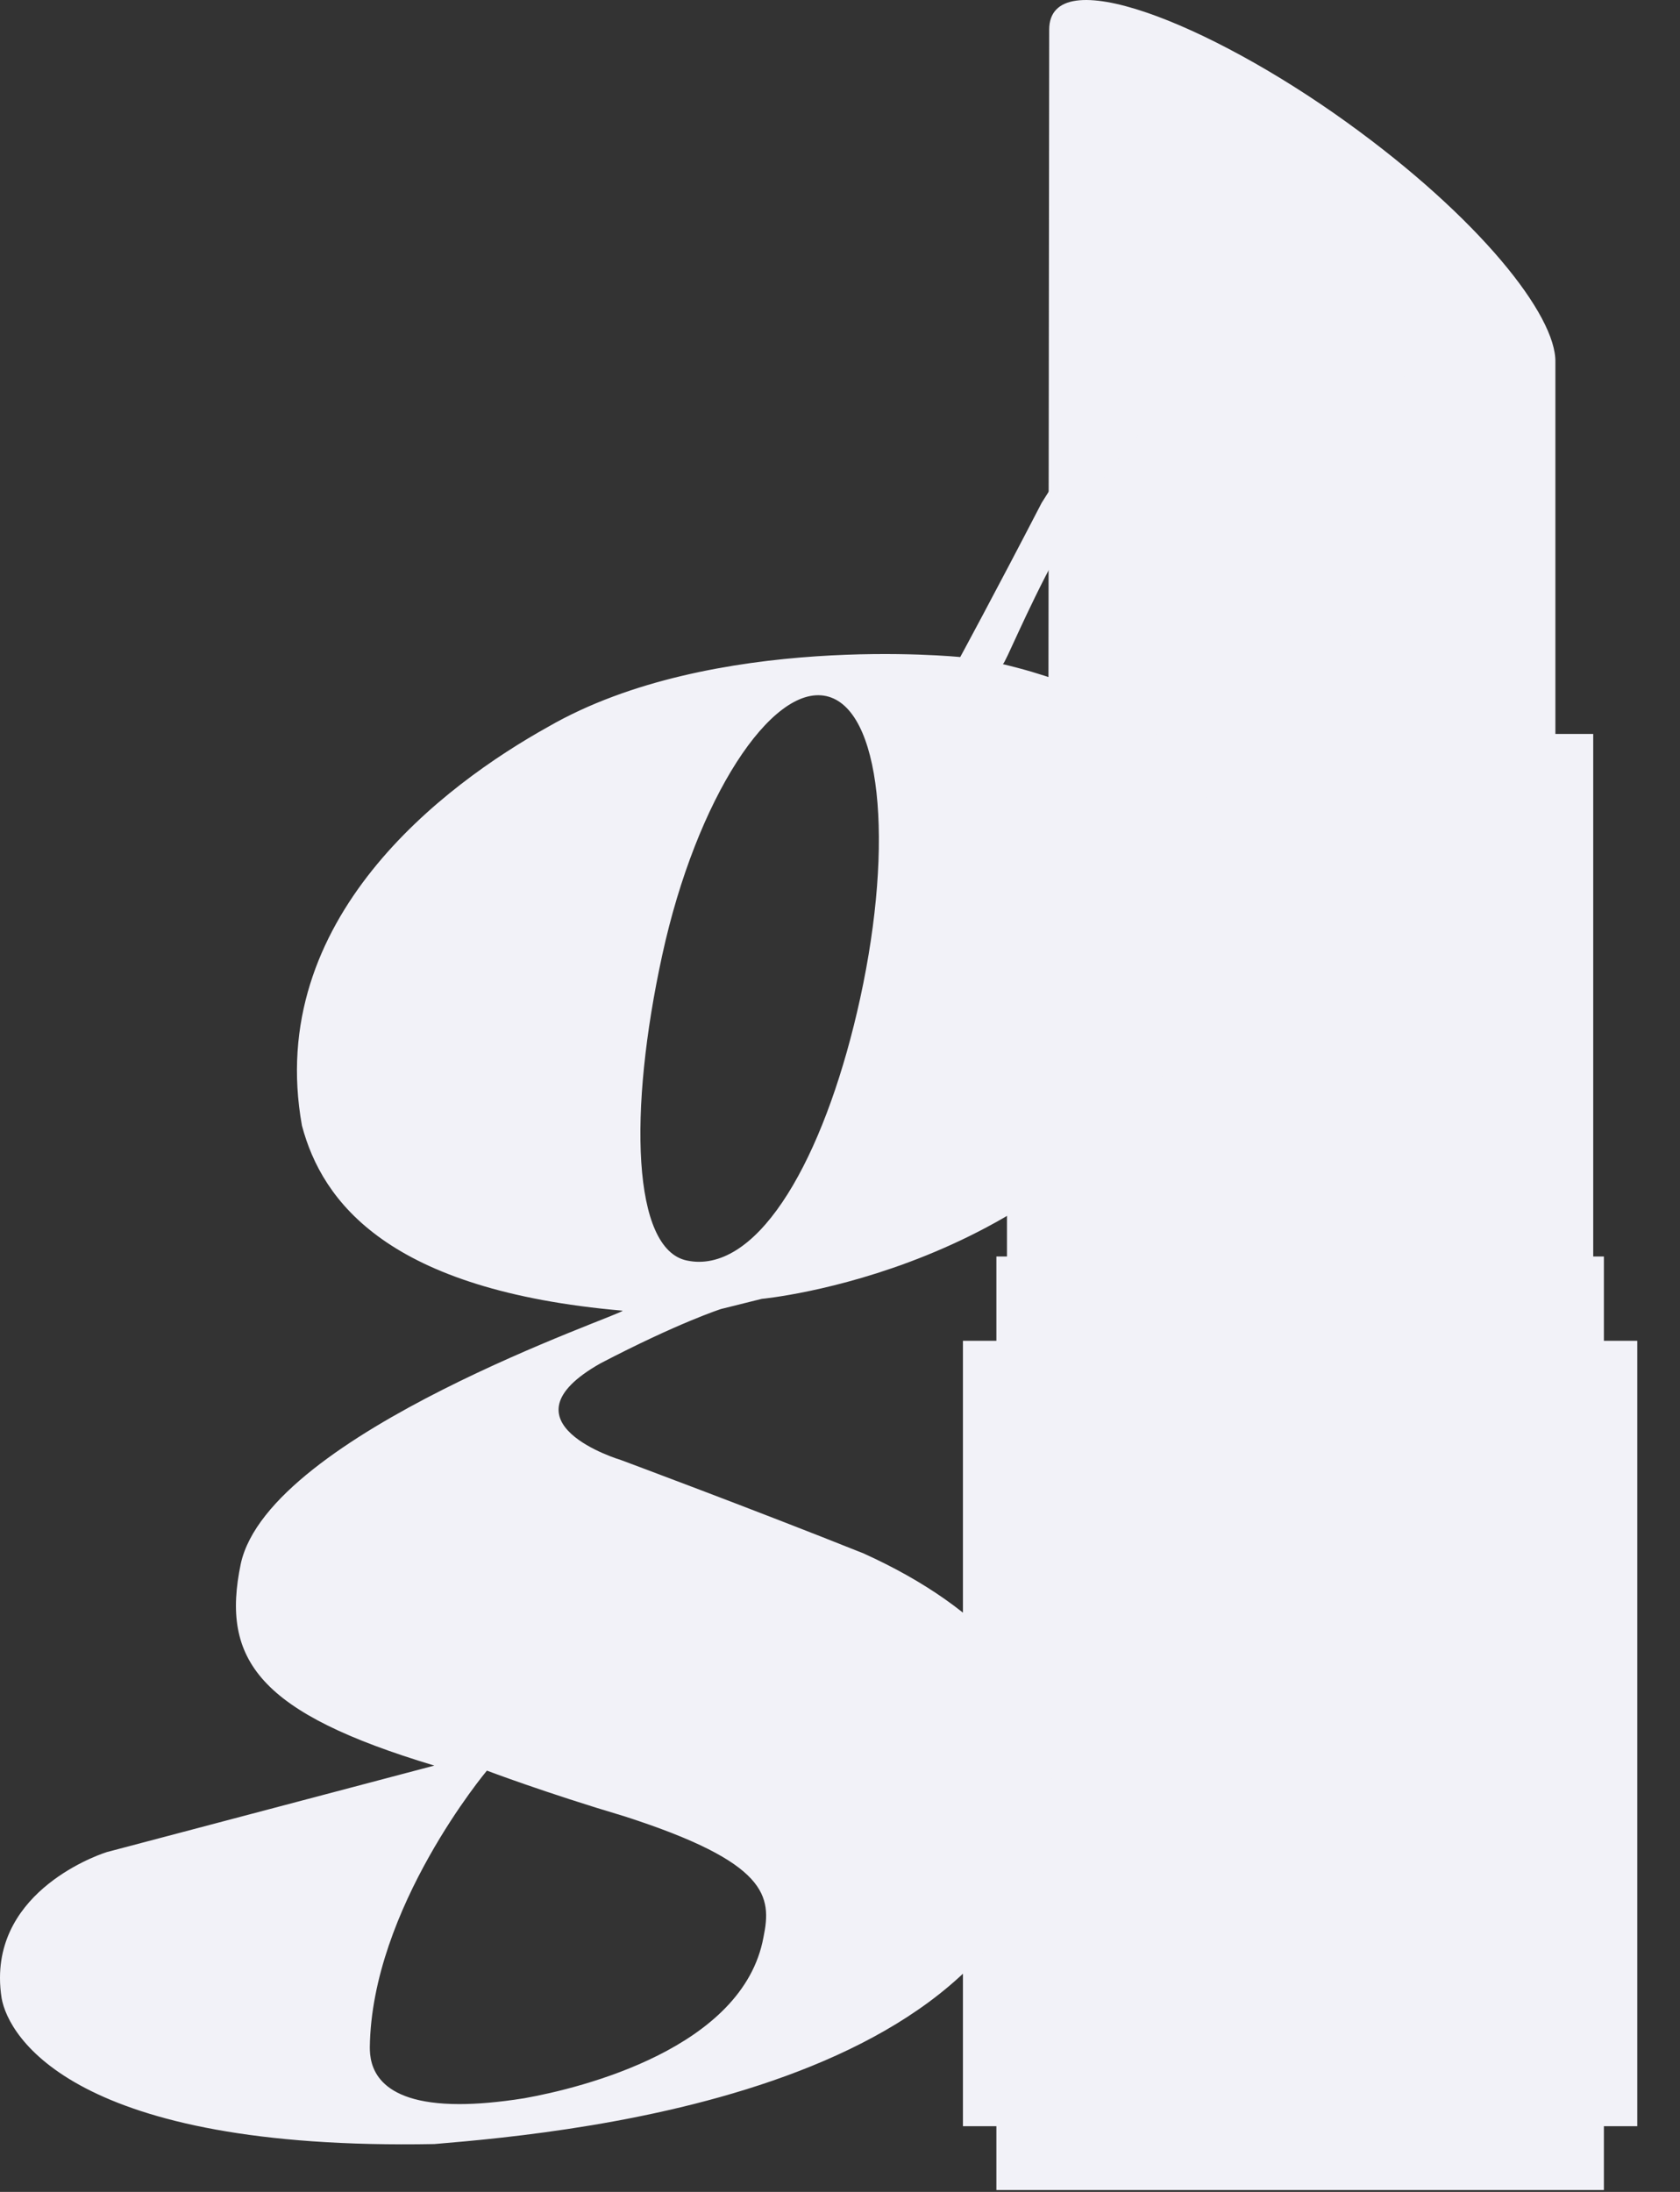 <?xml version="1.0" encoding="UTF-8"?>
<svg width="23px" height="30px" viewBox="0 0 23 30" version="1.1" xmlns="http://www.w3.org/2000/svg" xmlns:xlink="http://www.w3.org/1999/xlink">
    <rect x="0" y="0" width="23" height="30" fill="#333333" stroke="none"/>
    <!-- Generator: Sketch 48.2 (47327) - http://www.bohemiancoding.com/sketch -->
    <title>glamorous</title>
    <desc>Created with Sketch.</desc>
    <defs></defs>
    <g id="Skills" stroke="none" stroke-width="1" fill="none" fill-rule="evenodd" transform="translate(-854, -529)">
        <g id="Body" transform="translate(486, 174)" fill="#F2F2F8" fill-rule="nonzero">
            <g id="Daily-Skills" transform="translate(0, 238)">
                <g id="Skills" transform="translate(0, 74)">
                    <g id="Tooling" transform="translate(8, 0)">
                        <g id="Logos" transform="translate(0, 38)">
                            <g id="glamorous" transform="translate(360, 5)">
                                <g id="Group" transform="translate(13.162, 0)">
                                    <path d="M8.796,18.351 L9.253,18.351 L9.253,29.101 L8.796,29.101 L8.796,29.974 L0.479,29.974 L0.479,29.101 L0.021,29.101 L0.021,18.351 L0.479,18.351 L0.479,17.197 L0.624,17.197 L0.624,10.045 L1.191,10.045 C1.196,5.715 1.202,0.479 1.202,0.406 C1.202,-0.549 3.377,0.306 5.279,1.676 C7.082,2.974 8.148,4.316 8.132,4.959 L8.132,10.045 L8.65,10.045 L8.65,17.197 L8.796,17.197 L8.796,18.351 Z" id="Combined-Shape"></path>
                                </g>
                                <path d="M17.397,4.513 C16.631,4.536 15.609,4.699 14.261,6.882 C13.611,8.137 13.146,8.993 13.146,8.993 C13.146,8.993 9.755,8.648 7.502,9.949 C6.085,10.738 3.623,12.574 4.134,15.407 C4.412,16.453 5.318,17.661 8.524,17.939 C8.547,17.986 3.692,19.612 3.297,21.4 C3.019,22.725 3.553,23.445 5.946,24.165 L1.462,25.349 C1.462,25.349 0.005,25.795 0,27.064 L0,27.074 C0,27.161 0.007,27.252 0.022,27.347 C0.115,27.881 1.021,29.438 5.946,29.345 C7.897,29.182 14.47,28.578 14.401,24.165 C14.377,23.096 13.518,22.028 11.822,21.261 C10.312,20.657 8.501,19.983 8.501,19.983 C8.501,19.983 6.782,19.472 8.222,18.659 C9.29,18.102 9.871,17.916 9.871,17.916 L10.429,17.777 C10.429,17.777 14.47,17.405 16.282,14.153 C16.538,13.549 18.14,10.136 13.729,9.09 C13.797,9.072 14.811,6.361 16.12,5.489 C16.212,5.442 16.607,5.373 16.422,5.605 C16.034,6.09 15.58,6.447 15.328,7.044 C14.858,8.159 15.506,9.219 16.68,9.332 C18.612,9.517 20.396,6.946 19.272,5.23 C18.912,4.681 18.279,4.503 17.656,4.503 C17.57,4.503 17.483,4.507 17.397,4.513 M9.407,17.253 C8.655,17.104 8.599,15.21 9.067,13.069 C9.534,10.927 10.563,9.364 11.311,9.527 C12.06,9.691 12.244,11.519 11.777,13.66 C11.335,15.684 10.498,17.269 9.569,17.27 C9.515,17.27 9.461,17.264 9.407,17.253 M5.063,28.021 C5.086,26.116 6.666,24.234 6.666,24.234 C6.666,24.234 7.459,24.535 8.551,24.86 C10.522,25.495 10.568,25.953 10.452,26.516 C10.173,28.032 7.966,28.578 7.177,28.718 C6.825,28.774 6.532,28.798 6.288,28.798 C5.126,28.798 5.063,28.251 5.063,28.021" id="Shape"></path>
                            </g>
                        </g>
                    </g>
                </g>
            </g>
        </g>
    </g>
</svg>